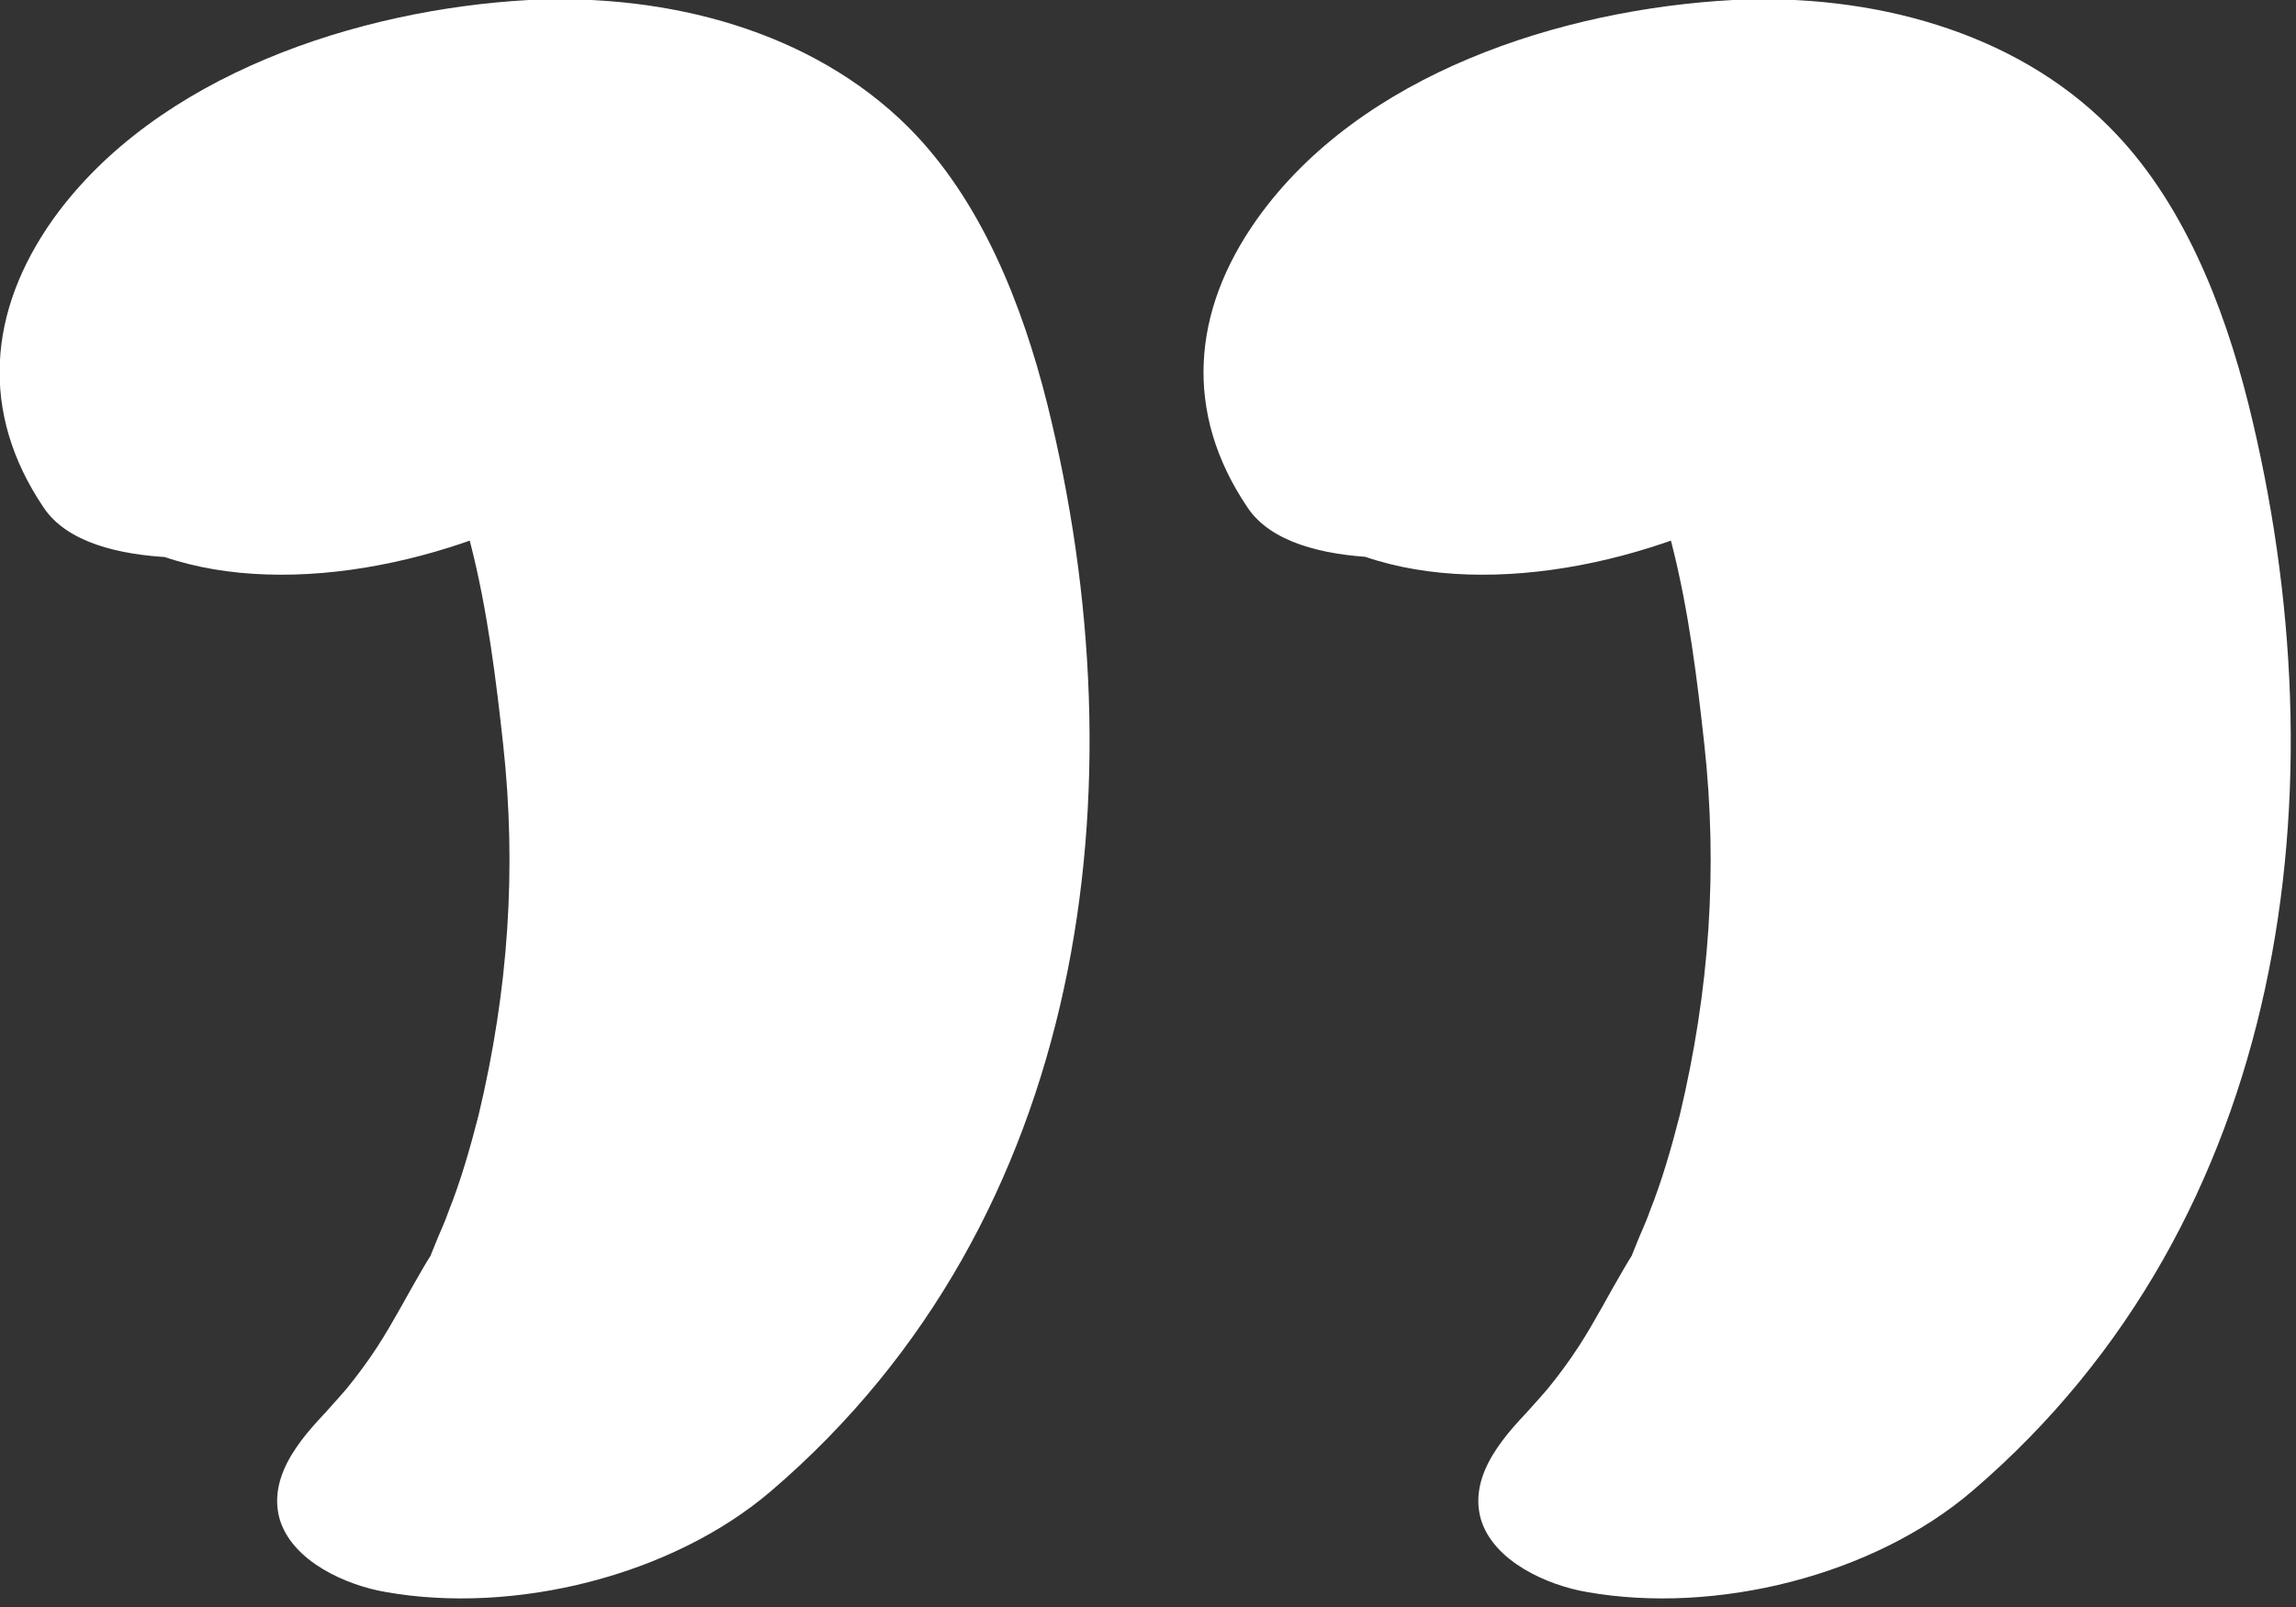 <svg width="50" height="35" viewBox="0 0 50 35" fill="none" xmlns="http://www.w3.org/2000/svg">
<rect x="0" y="0" width="50" height="35" fill="#333333" stroke="none"/>
<g clip-path="url(#clip0_10_209)">
<path d="M14.727 6.37L14.43 6.923L11.045 9.338L11.223 9.25L7.868 10.123H8.076L5.077 10.036C3.771 9.861 3.296 9.134 3.711 7.883C4.958 6.923 5.226 6.661 4.483 7.127L13.391 5.963C13.034 5.789 12.945 5.789 13.153 5.963C13.361 6.138 13.302 6.109 13.005 5.818C12.708 5.207 13.005 6.08 12.797 5.323L0.742 9.396C1.01 9.628 1.069 9.658 0.891 9.512C0.594 9.279 0.624 8.959 0.95 8.494L12.649 6.225C12.945 6.632 12.619 5.934 12.589 5.789C12.649 6.225 12.589 5.76 12.649 5.527C12.738 5.149 12.649 4.858 12.649 5.323C12.916 4.974 12.916 4.945 12.649 5.236C12.441 5.498 12.173 5.672 11.877 5.818L8.551 6.923C8.195 6.981 7.838 6.981 7.482 6.952C7.215 6.952 6.384 6.632 7.215 6.981C7.601 7.156 7.868 7.33 8.373 7.912C10.214 10.007 10.659 13.497 10.956 16.203C11.253 18.908 11.075 21.555 10.422 24.289C10.243 24.987 10.036 25.715 9.768 26.384C9.679 26.645 9.561 26.878 9.472 27.111C9.026 28.187 9.798 26.616 9.204 27.634C8.878 28.187 8.581 28.769 8.224 29.322C8.017 29.642 7.779 29.962 7.542 30.253C7.423 30.398 6.651 31.241 7.274 30.573C6.651 31.212 5.819 32.085 6.087 33.074C6.354 34.005 7.542 34.529 8.403 34.674C11.194 35.169 14.638 34.325 16.805 32.463C23.694 26.558 24.881 17.133 22.803 8.785C22.268 6.661 21.378 4.363 19.774 2.763C17.666 0.669 14.549 -0.145 11.52 3.38051e-05C7.809 0.204 3.414 1.629 1.158 4.771C-0.267 6.778 -0.445 8.989 0.95 11.054C1.96 12.566 5.433 12.159 6.77 11.897C8.818 11.49 11.431 10.588 12.619 8.785C13.509 7.447 13.688 5.731 12.381 4.596C10.422 2.909 7.096 3.462 4.869 4.189C3.236 4.742 -0.327 6.341 0.297 8.639C2.049 15.213 13.005 12.392 15.647 7.825C17.043 5.411 15.202 3.782 12.856 3.345C10.659 2.909 8.135 3.374 6.116 4.276C4.632 4.916 2.375 6.109 2.167 7.941C1.9 10.647 5.641 10.85 7.601 10.588C9.234 10.356 10.956 9.919 12.351 9.018C13.242 8.436 14.608 7.563 14.727 6.429V6.37Z" fill="white"/>
<path d="M40.944 6.37L40.647 6.923L37.263 9.338L37.441 9.25L34.086 10.123H34.293L31.294 10.036C29.988 9.861 29.513 9.134 29.929 7.883C31.176 6.923 31.443 6.661 30.701 7.127L39.608 5.963C39.252 5.789 39.163 5.789 39.371 5.963C39.578 6.138 39.519 6.109 39.222 5.818C38.925 5.207 39.222 6.08 39.014 5.323L26.9 9.396C27.168 9.628 27.227 9.658 27.049 9.512C26.752 9.279 26.782 8.959 27.108 8.494L38.806 6.225C39.103 6.632 38.777 5.934 38.747 5.789C38.806 6.225 38.747 5.76 38.806 5.527C38.895 5.149 38.806 4.858 38.806 5.323C39.074 4.974 39.074 4.945 38.806 5.236C38.599 5.498 38.331 5.672 38.034 5.818L34.709 6.923C34.353 6.981 33.996 6.981 33.64 6.952C33.373 6.952 32.542 6.632 33.373 6.981C33.759 7.156 34.026 7.33 34.531 7.912C36.372 10.007 36.817 13.497 37.114 16.203C37.411 18.908 37.233 21.555 36.58 24.289C36.401 24.987 36.194 25.715 35.926 26.384C35.837 26.645 35.718 26.878 35.63 27.111C35.184 28.187 35.956 26.616 35.362 27.634C35.036 28.187 34.739 28.769 34.382 29.322C34.175 29.642 33.937 29.962 33.7 30.253C33.581 30.398 32.809 31.241 33.432 30.573C32.809 31.212 31.977 32.085 32.245 33.074C32.512 34.005 33.7 34.529 34.561 34.674C37.352 35.169 40.796 34.325 42.963 32.463C49.852 26.558 51.039 17.133 48.961 8.785C48.426 6.661 47.536 4.363 45.932 2.763C43.854 0.669 40.736 -0.145 37.737 3.38051e-05C33.996 0.204 29.632 1.6 27.375 4.771C25.95 6.778 25.772 8.989 27.168 11.054C28.177 12.566 31.651 12.159 32.987 11.897C35.036 11.49 37.648 10.588 38.836 8.785C39.727 7.447 39.905 5.731 38.599 4.596C36.639 2.909 33.313 3.462 31.087 4.189C29.424 4.742 25.861 6.341 26.455 8.639C28.207 15.213 39.163 12.392 41.805 7.825C43.201 5.411 41.36 3.782 39.014 3.345C36.817 2.909 34.293 3.374 32.274 4.276C30.79 4.916 28.533 6.109 28.325 7.941C28.058 10.647 31.799 10.85 33.759 10.588C35.392 10.356 37.114 9.919 38.51 9.018C39.4 8.436 40.766 7.563 40.885 6.429L40.944 6.37Z" fill="white"/>
</g>
<defs>
<clipPath id="clip0_10_209">
<rect width="50" height="34.849" fill="white"/>
</clipPath>
</defs>
</svg>
